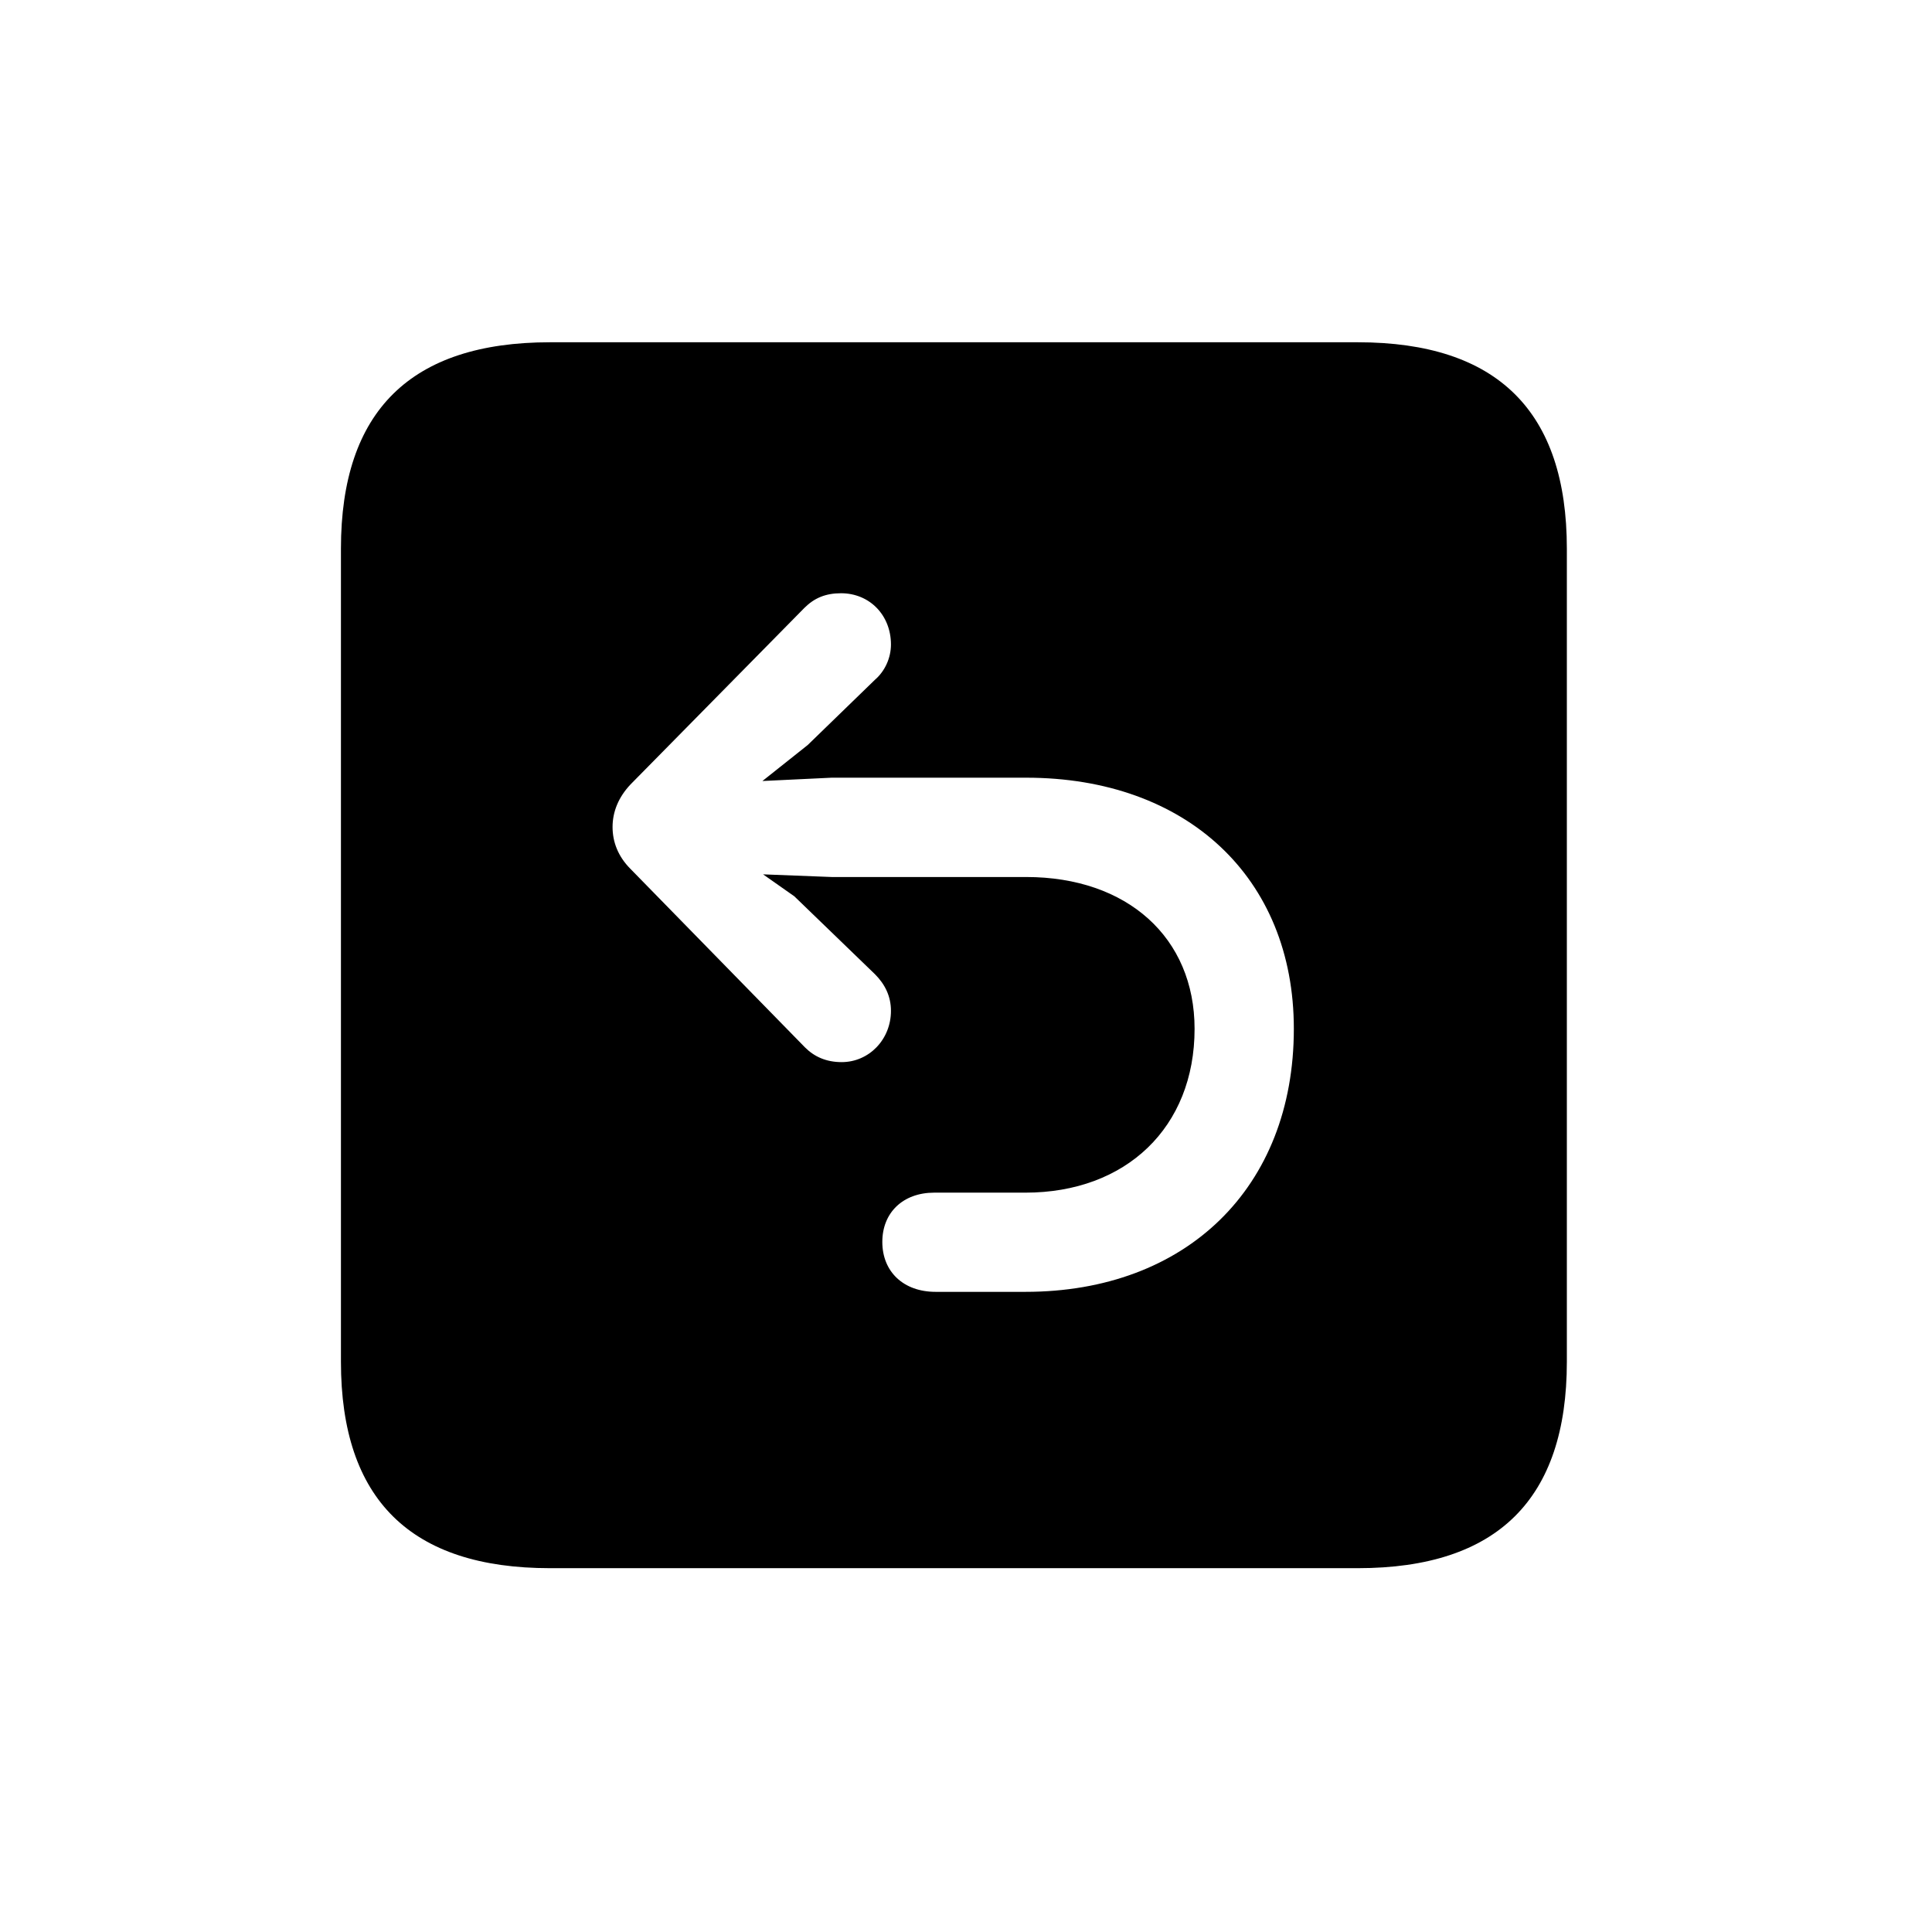 <!-- Generated by IcoMoon.io -->
<svg version="1.1" xmlns="http://www.w3.org/2000/svg" width="32" height="32" viewBox="0 0 32 32">
<title>arrow-uturn-backward-square-fill</title>
<path d="M9.11 25.974h13.379c2.316 0 3.463-1.147 3.463-3.419v-13.467c0-2.272-1.147-3.419-3.463-3.419h-13.379c-2.305 0-3.463 1.136-3.463 3.419v13.467c0 2.283 1.158 3.419 3.463 3.419zM21.43 17.040c0 2.636-1.787 4.357-4.445 4.357h-1.489c-0.529 0-0.882-0.331-0.882-0.827 0-0.485 0.342-0.816 0.86-0.816h1.511c1.665 0 2.801-1.081 2.801-2.713 0-1.511-1.114-2.515-2.79-2.515h-3.221l-1.136-0.044 0.518 0.364 1.335 1.29c0.165 0.165 0.265 0.364 0.265 0.607 0 0.474-0.364 0.849-0.816 0.849-0.254 0-0.452-0.088-0.607-0.243l-2.89-2.956c-0.21-0.21-0.298-0.452-0.298-0.695 0-0.254 0.099-0.496 0.298-0.706l2.879-2.923c0.165-0.165 0.353-0.243 0.607-0.243 0.474 0 0.827 0.364 0.827 0.849 0 0.221-0.099 0.441-0.265 0.584l-1.114 1.081-0.75 0.596 1.147-0.055h3.221c2.658 0 4.434 1.654 4.434 4.158z"></path>
</svg>
